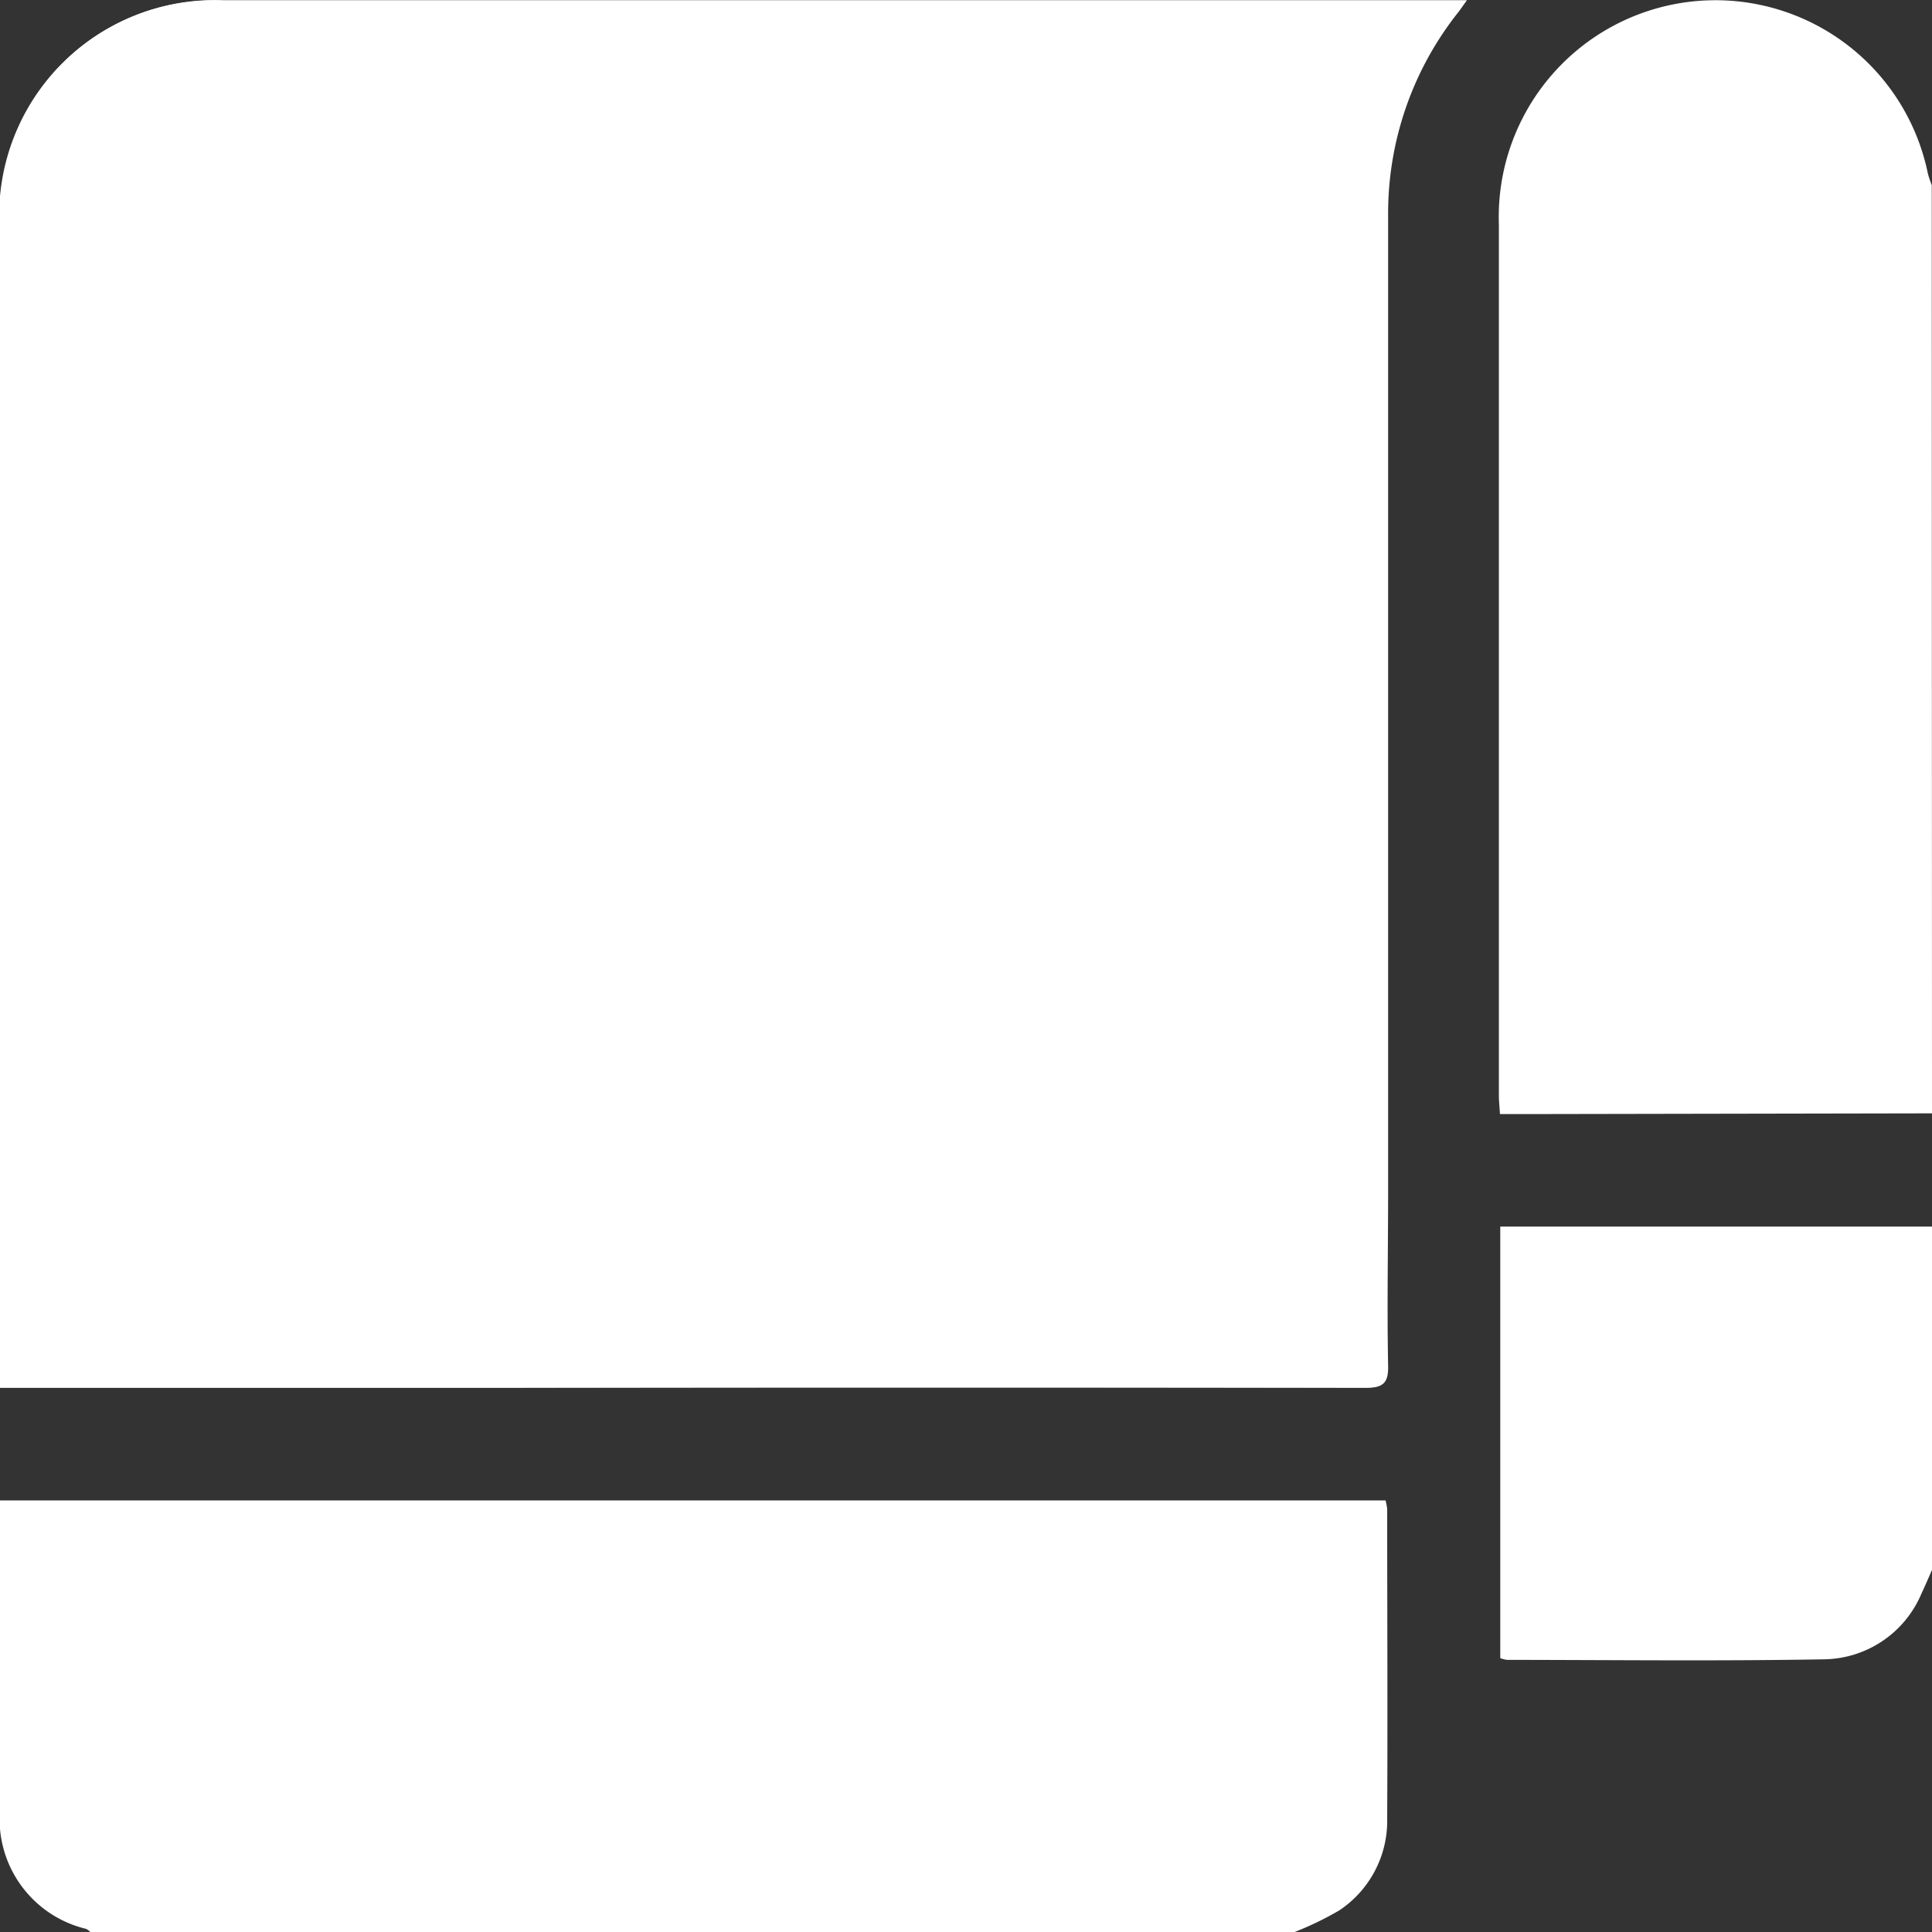 <svg xmlns="http://www.w3.org/2000/svg" width="24.841" height="24.844" viewBox="0 0 24.841 24.844"><rect x="0" y="0" width="24.841" height="24.844" fill="#333333" stroke="none"/><defs><style>.a{fill:#fff;}</style></defs><g transform="translate(-1473.016 -276.955)"><g transform="translate(1473.016 276.955)"><path class="a" d="M1489.658,680.151H1474.18a.225.225,0,0,0-.055-.042,1.45,1.45,0,0,1-1.108-1.534q0-1.855,0-3.71V674.6h17.815a.7.7,0,0,1,.021.111c0,1.326.007,2.651,0,3.977a1.383,1.383,0,0,1-.611,1.18A4.07,4.07,0,0,1,1489.658,680.151Z" transform="translate(-1473.017 -655.308)"/><path class="a" d="M1491.876,277.016h-15.992a2.766,2.766,0,0,0-2.869,2.871q0,7.338,0,14.676v.29h6.4q5.579,0,11.159,0c.212,0,.295-.041.29-.276-.015-.76,0-1.52,0-2.28q0-6.259,0-12.517a4.16,4.16,0,0,1,.913-2.624C1491.8,277.124,1491.823,277.087,1491.876,277.016Z" transform="translate(-1473.016 -277.013)"/><path class="a" d="M1875.773,291.27l-4.921.009h-.634c-.006-.1-.014-.17-.014-.241q0-5.6,0-11.2a2.787,2.787,0,0,1,5.515-.656,1.277,1.277,0,0,0,.051.154Z" transform="translate(-1850.932 -276.955)"/><path class="a" d="M1876.116,606.415c-.045.1-.086.2-.134.3a1.38,1.38,0,0,1-1.258.849c-1.358.024-2.716.008-4.074.007a.428.428,0,0,1-.085-.022V602h5.552Z" transform="translate(-1851.275 -586.229)"/><path class="a" d="M1491.876,277.016c-.053.072-.079.109-.107.144a4.16,4.16,0,0,0-.913,2.624q0,6.258,0,12.517c0,.76-.011,1.52,0,2.28,0,.235-.078.277-.29.276q-5.579-.009-11.159,0h-6.4v-.29q0-7.338,0-14.676a2.766,2.766,0,0,1,2.869-2.871h15.992Z" transform="translate(-1473.016 -277.013)"/></g></g></svg>